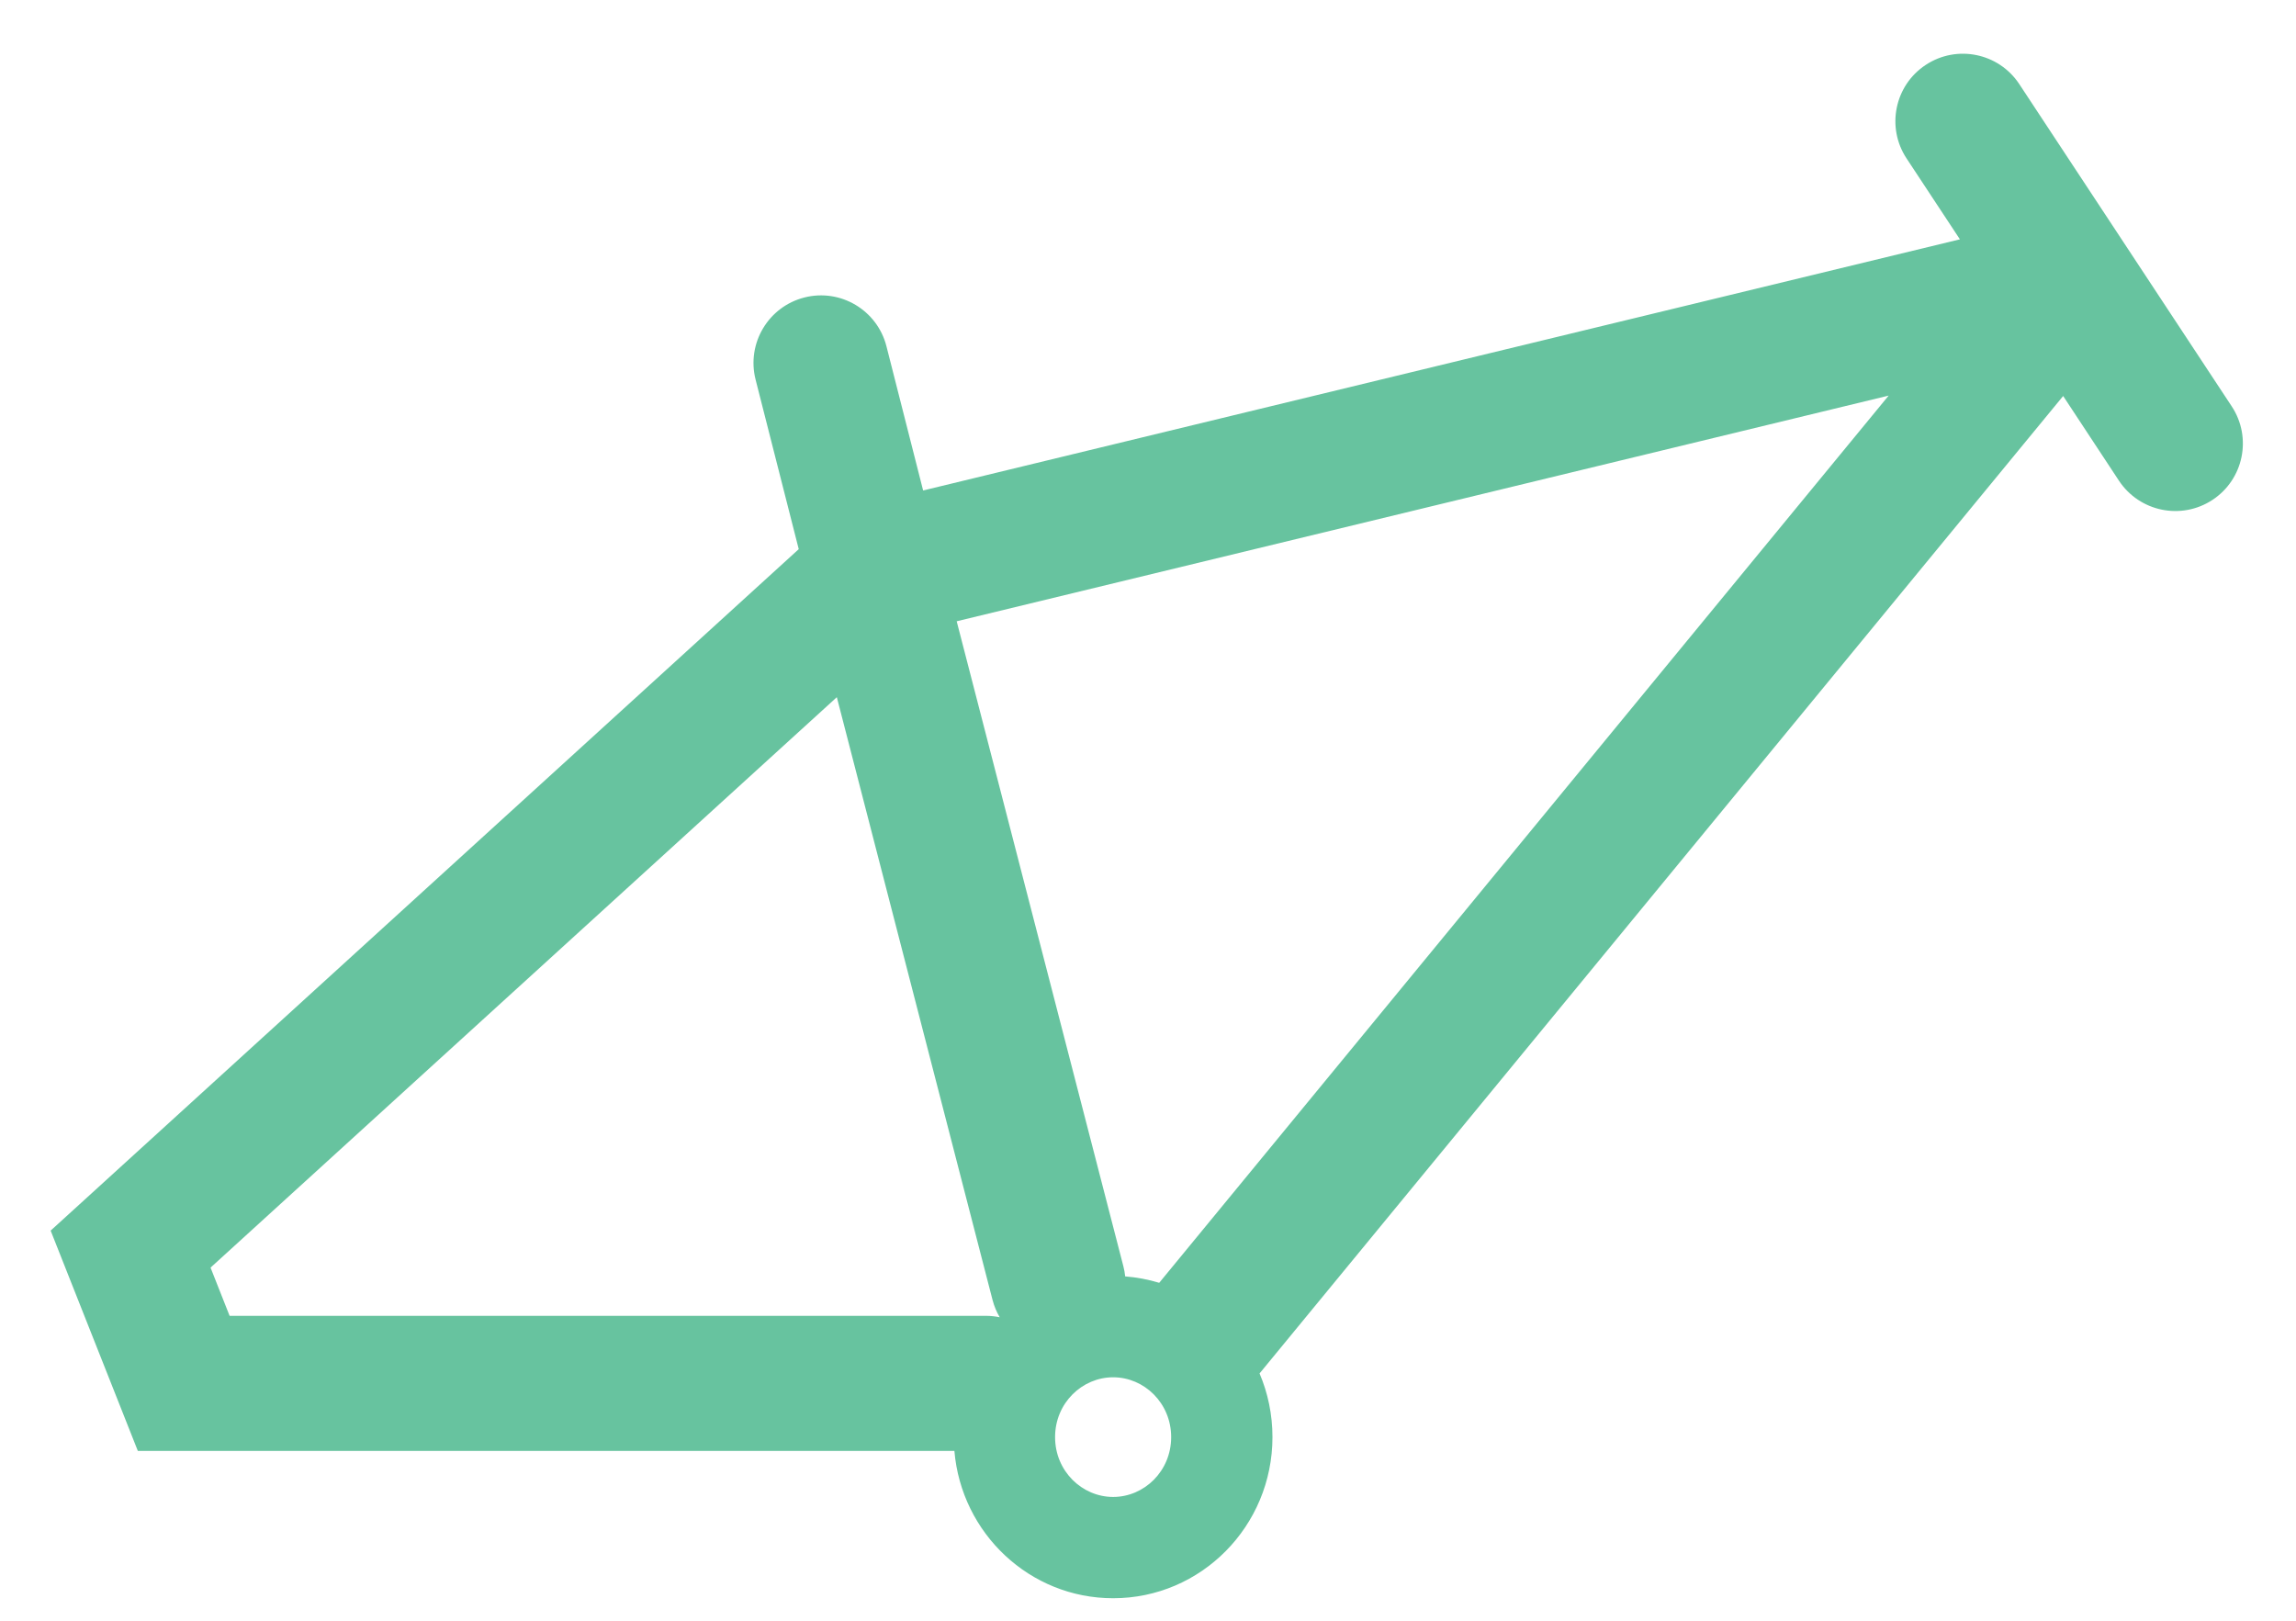 <svg width="34" height="24" viewBox="0 0 34 24" fill="none" xmlns="http://www.w3.org/2000/svg">
    <path fill-rule="evenodd" clip-rule="evenodd" d="M29.902 1.245C29.598 0.784 28.978 0.657 28.517 0.961C28.056 1.264 27.929 1.885 28.233 2.346L29.023 3.544L13.67 7.263L13.127 5.128C12.991 4.593 12.447 4.269 11.912 4.405C11.377 4.541 11.053 5.086 11.189 5.621L11.828 8.132L1.261 17.758L0.75 18.223L1.004 18.865L1.791 20.853L2.041 21.485H2.72H14.133C14.236 22.707 15.249 23.667 16.484 23.667C17.787 23.667 18.843 22.598 18.843 21.281C18.843 20.946 18.775 20.627 18.652 20.338L30.552 5.864L31.378 7.118C31.683 7.579 32.303 7.706 32.764 7.402C33.225 7.098 33.352 6.478 33.048 6.017L31.475 3.631L29.902 1.245ZM17.166 18.996L27.968 5.858L14.167 9.2L16.635 18.75C16.648 18.8 16.657 18.851 16.662 18.901C16.836 18.915 17.005 18.947 17.166 18.996ZM3.118 18.771L12.392 10.324L14.698 19.25C14.722 19.342 14.758 19.428 14.804 19.506C14.738 19.493 14.67 19.485 14.6 19.485H3.4L3.118 18.771ZM17.343 21.281C17.343 21.786 16.943 22.167 16.484 22.167C16.025 22.167 15.624 21.786 15.624 21.281C15.624 20.776 16.025 20.395 16.484 20.395C16.943 20.395 17.343 20.776 17.343 21.281Z" fill="#67C39F"/>
</svg>
